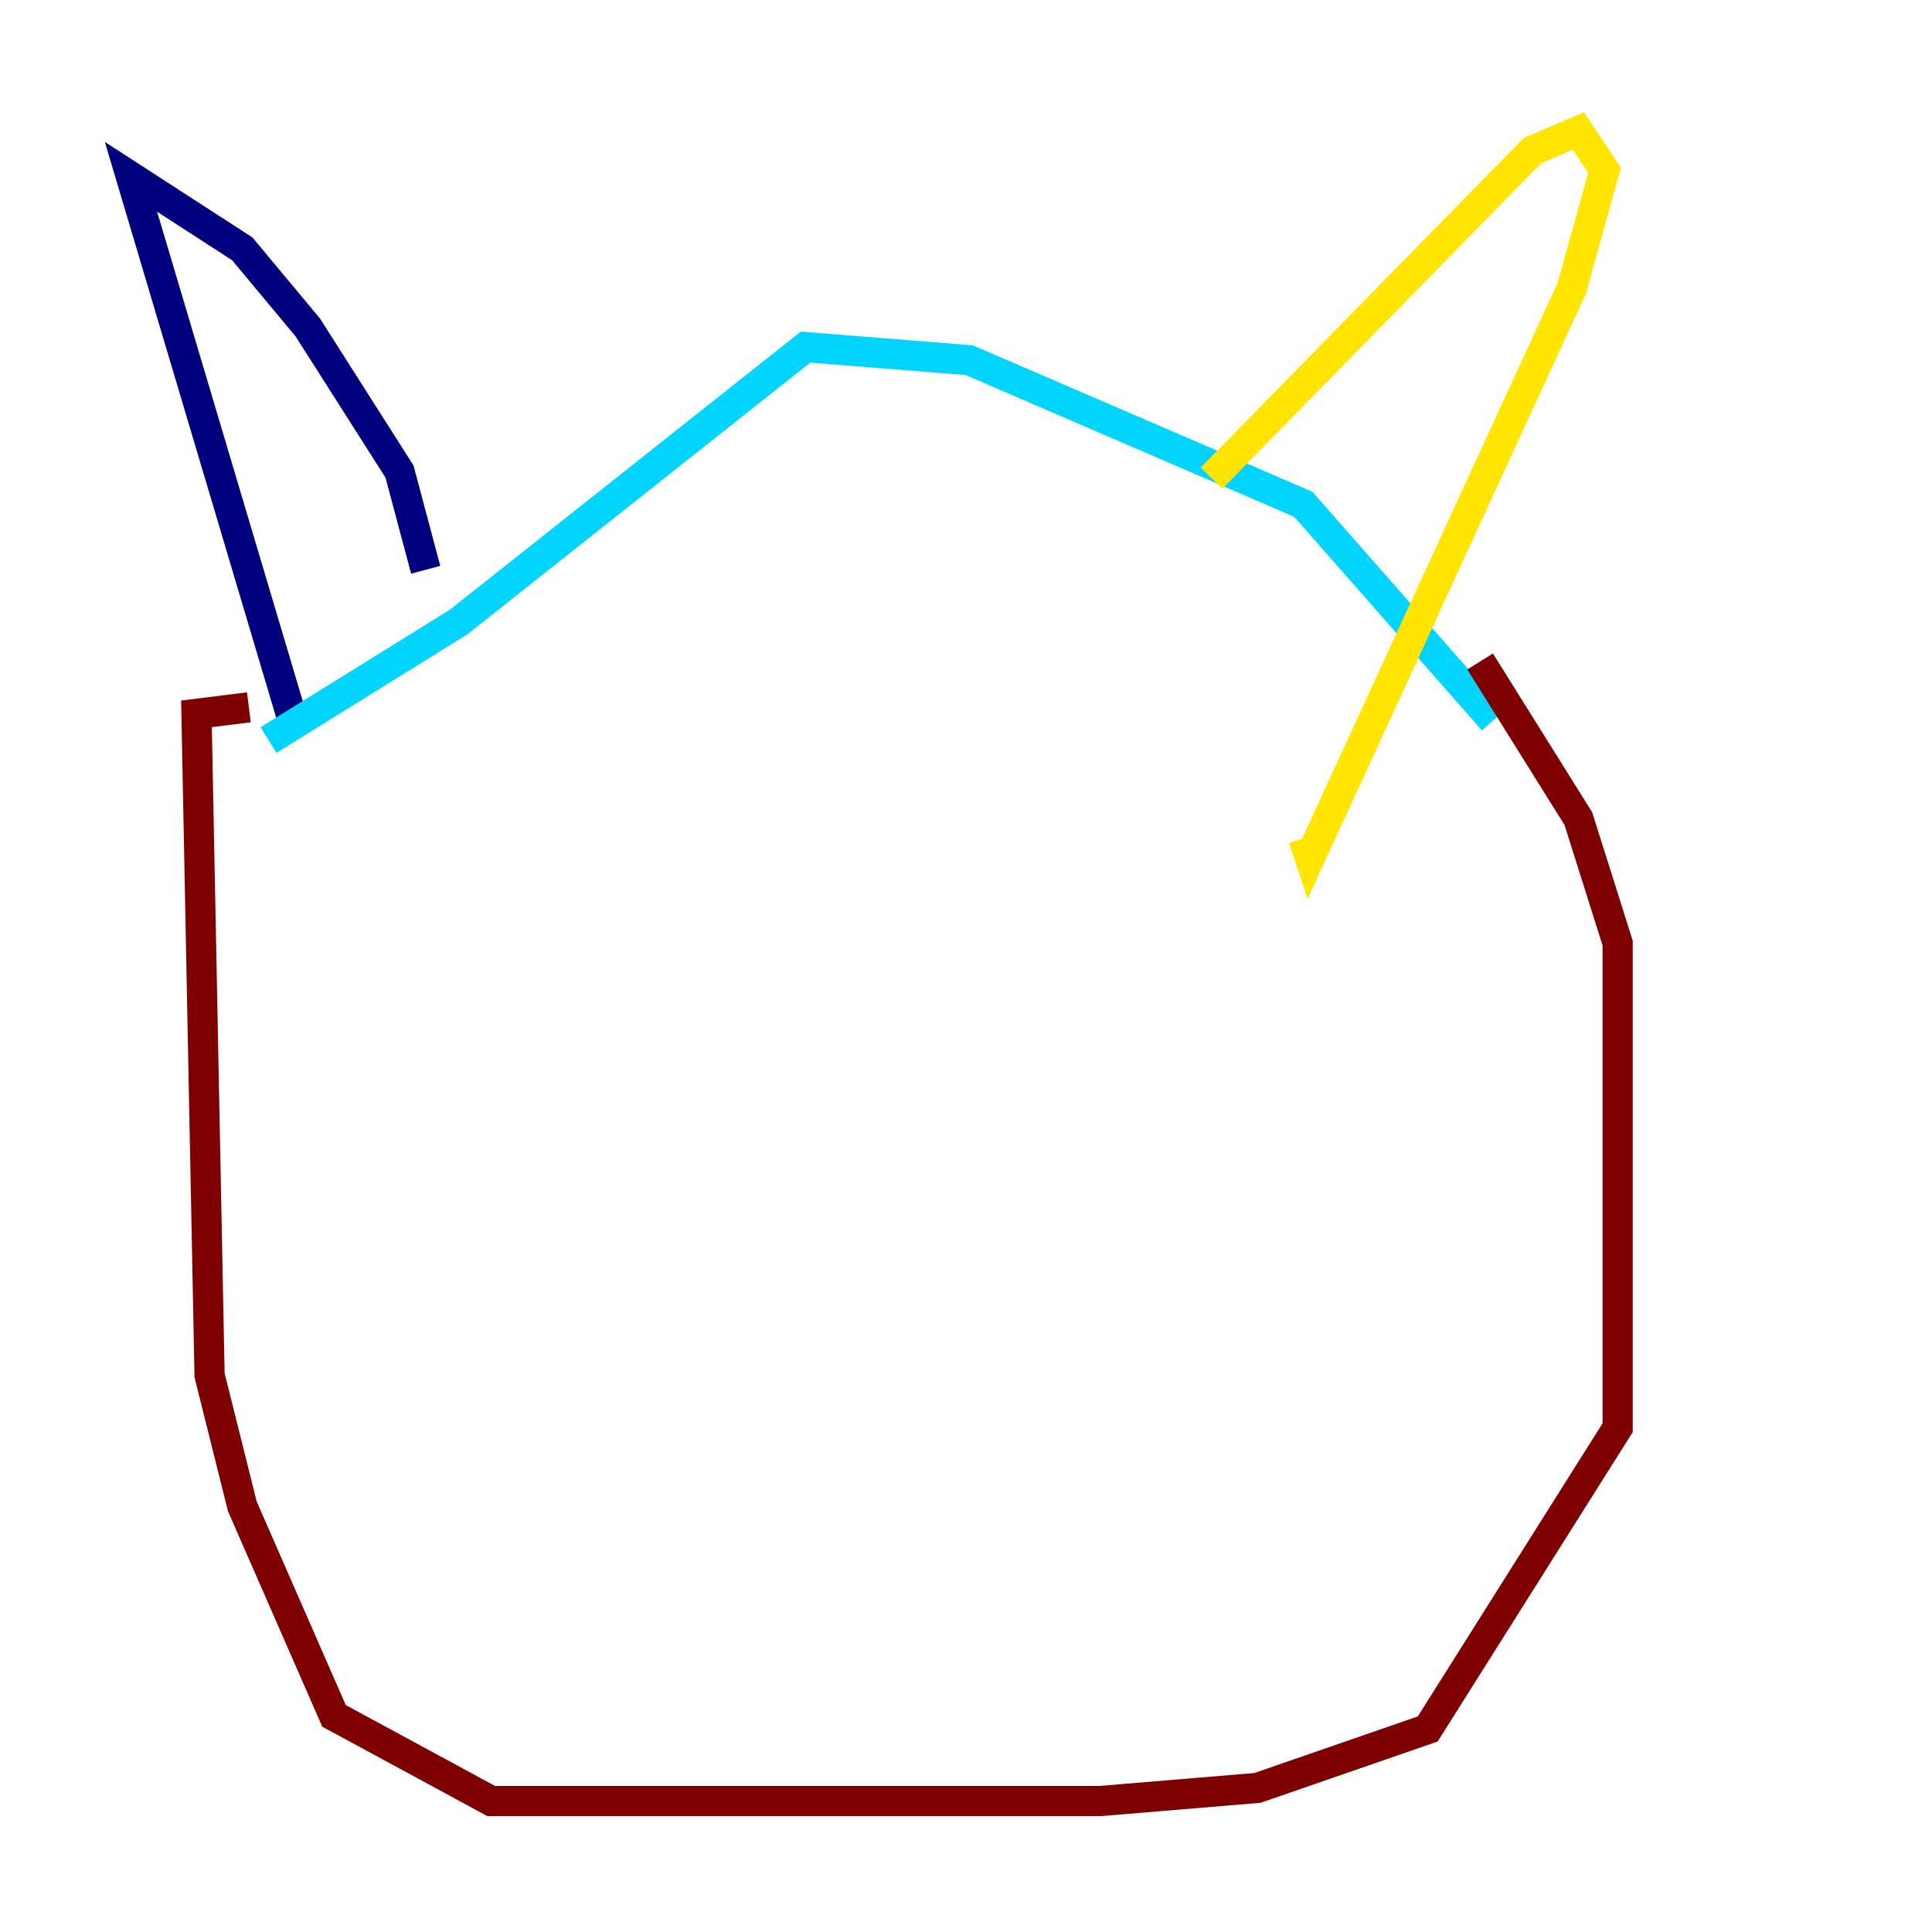 <?xml version="1.0" encoding="utf-8" ?>
<svg baseProfile="tiny" height="128" version="1.2" viewBox="0,0,128,128" width="128" xmlns="http://www.w3.org/2000/svg" xmlns:ev="http://www.w3.org/2001/xml-events" xmlns:xlink="http://www.w3.org/1999/xlink"><defs /><polyline fill="none" points="28.203,37.749 26.468,31.241 20.393,21.695 16.054,16.488 8.678,11.715 19.525,48.163" stroke="#00007f" stroke-width="2" /><polyline fill="none" points="17.79,49.031 30.373,41.22 53.37,22.997 64.217,23.864 86.346,33.41 98.929,47.729" stroke="#00d4ff" stroke-width="2" /><polyline fill="none" points="80.271,31.675 101.532,9.98 104.57,8.678 106.305,11.281 104.136,19.091 86.78,56.841 86.346,55.539" stroke="#ffe500" stroke-width="2" /><polyline fill="none" points="98.061,43.824 104.57,54.237 107.173,62.481 107.173,94.59 94.59,114.549 83.308,118.454 72.895,119.322 32.542,119.322 22.129,113.681 16.054,99.797 13.885,91.119 13.017,47.295 16.488,46.861" stroke="#7f0000" stroke-width="2" /></svg>